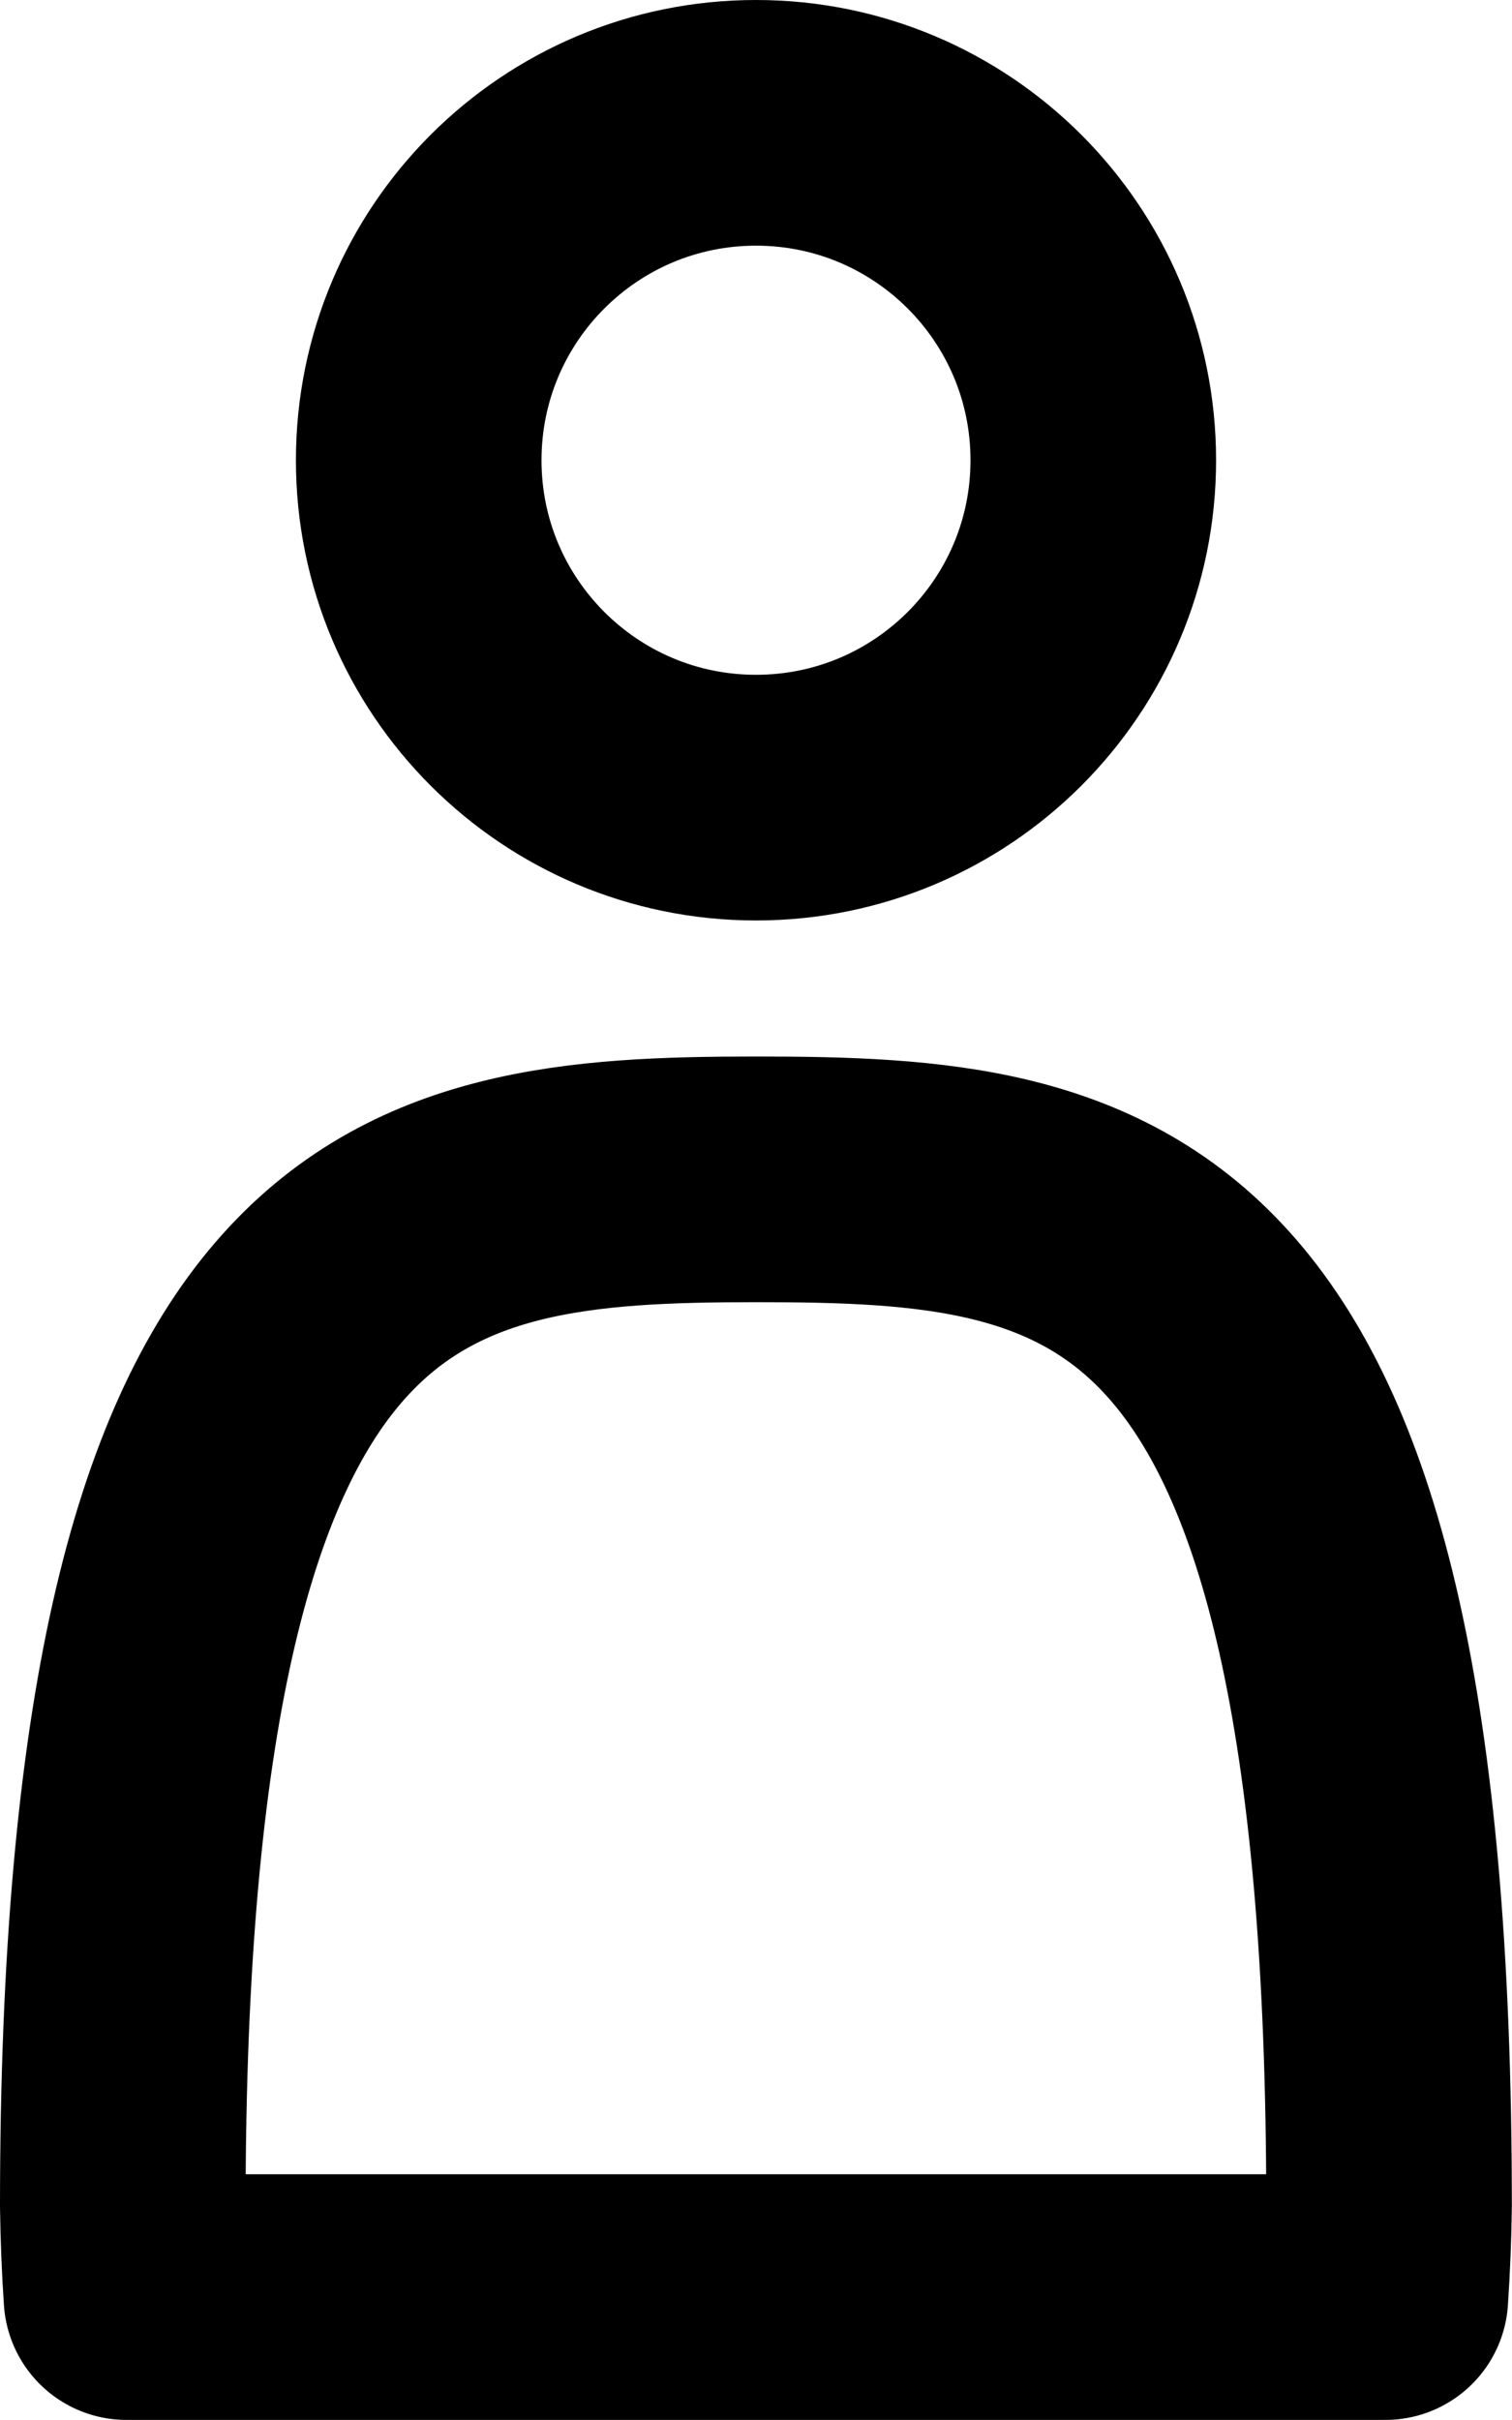 <?xml version="1.0" encoding="UTF-8" standalone="no"?>
<!-- Created with Inkscape (http://www.inkscape.org/) -->

<svg
   width="10.306mm"
   height="16.489mm"
   viewBox="0 0 10.306 16.489"
   version="1.1"
   id="svg1"
   inkscape:export-filename="bitmap.svg"
   inkscape:export-xdpi="96"
   inkscape:export-ydpi="96"
   sodipodi:docname="navbar-nouser.svg"
   inkscape:version="1.3.2 (091e20e, 2023-11-25, custom)"
   xmlns:inkscape="http://www.inkscape.org/namespaces/inkscape"
   xmlns:sodipodi="http://sodipodi.sourceforge.net/DTD/sodipodi-0.dtd"
   xmlns="http://www.w3.org/2000/svg"
   xmlns:svg="http://www.w3.org/2000/svg">
  <sodipodi:namedview
     id="namedview1"
     pagecolor="#ffffff"
     bordercolor="#000000"
     borderopacity="0.25"
     inkscape:showpageshadow="2"
     inkscape:pageopacity="0.0"
     inkscape:pagecheckerboard="0"
     inkscape:deskcolor="#d1d1d1"
     inkscape:document-units="mm"
     inkscape:zoom="11.858104"
     inkscape:cx="19.522514"
     inkscape:cy="31.160125"
     inkscape:window-width="1920"
     inkscape:window-height="974"
     inkscape:window-x="-11"
     inkscape:window-y="-11"
     inkscape:window-maximized="1"
     inkscape:current-layer="layer2" />
  <defs
     id="defs1" />
  <g
     inkscape:groupmode="layer"
     id="layer2"
     inkscape:label="user"
     style="display:inline"
     transform="translate(-118.955,-10.716)">
    <path
       id="path5"
       style="display:inline;fill:#000000;stroke:#000000;stroke-width:1.674;stroke-linecap:round;stroke-linejoin:round;stroke-dasharray:none;stroke-opacity:1;fill-opacity:0"
       d="m 124.108,18.752 c -2.383,1.88e-4 -4.315,0.27 -4.316,6.996 0.003,0.207 0.011,0.414 0.025,0.62 h 8.581 c 0.014,-0.206 0.022,-0.413 0.025,-0.62 -1.1e-4,-6.769 -1.932,-6.996 -4.316,-6.996 z m 2.299,-4.9 c 0,1.27 -1.029,2.299 -2.299,2.299 -1.27,1e-6 -2.299,-1.029 -2.299,-2.299 0,-1.27 1.029,-2.299 2.299,-2.299 1.27,4e-6 2.299,1.029 2.299,2.299 z"
       sodipodi:nodetypes="cccccccsssss" />
  </g>
</svg>
